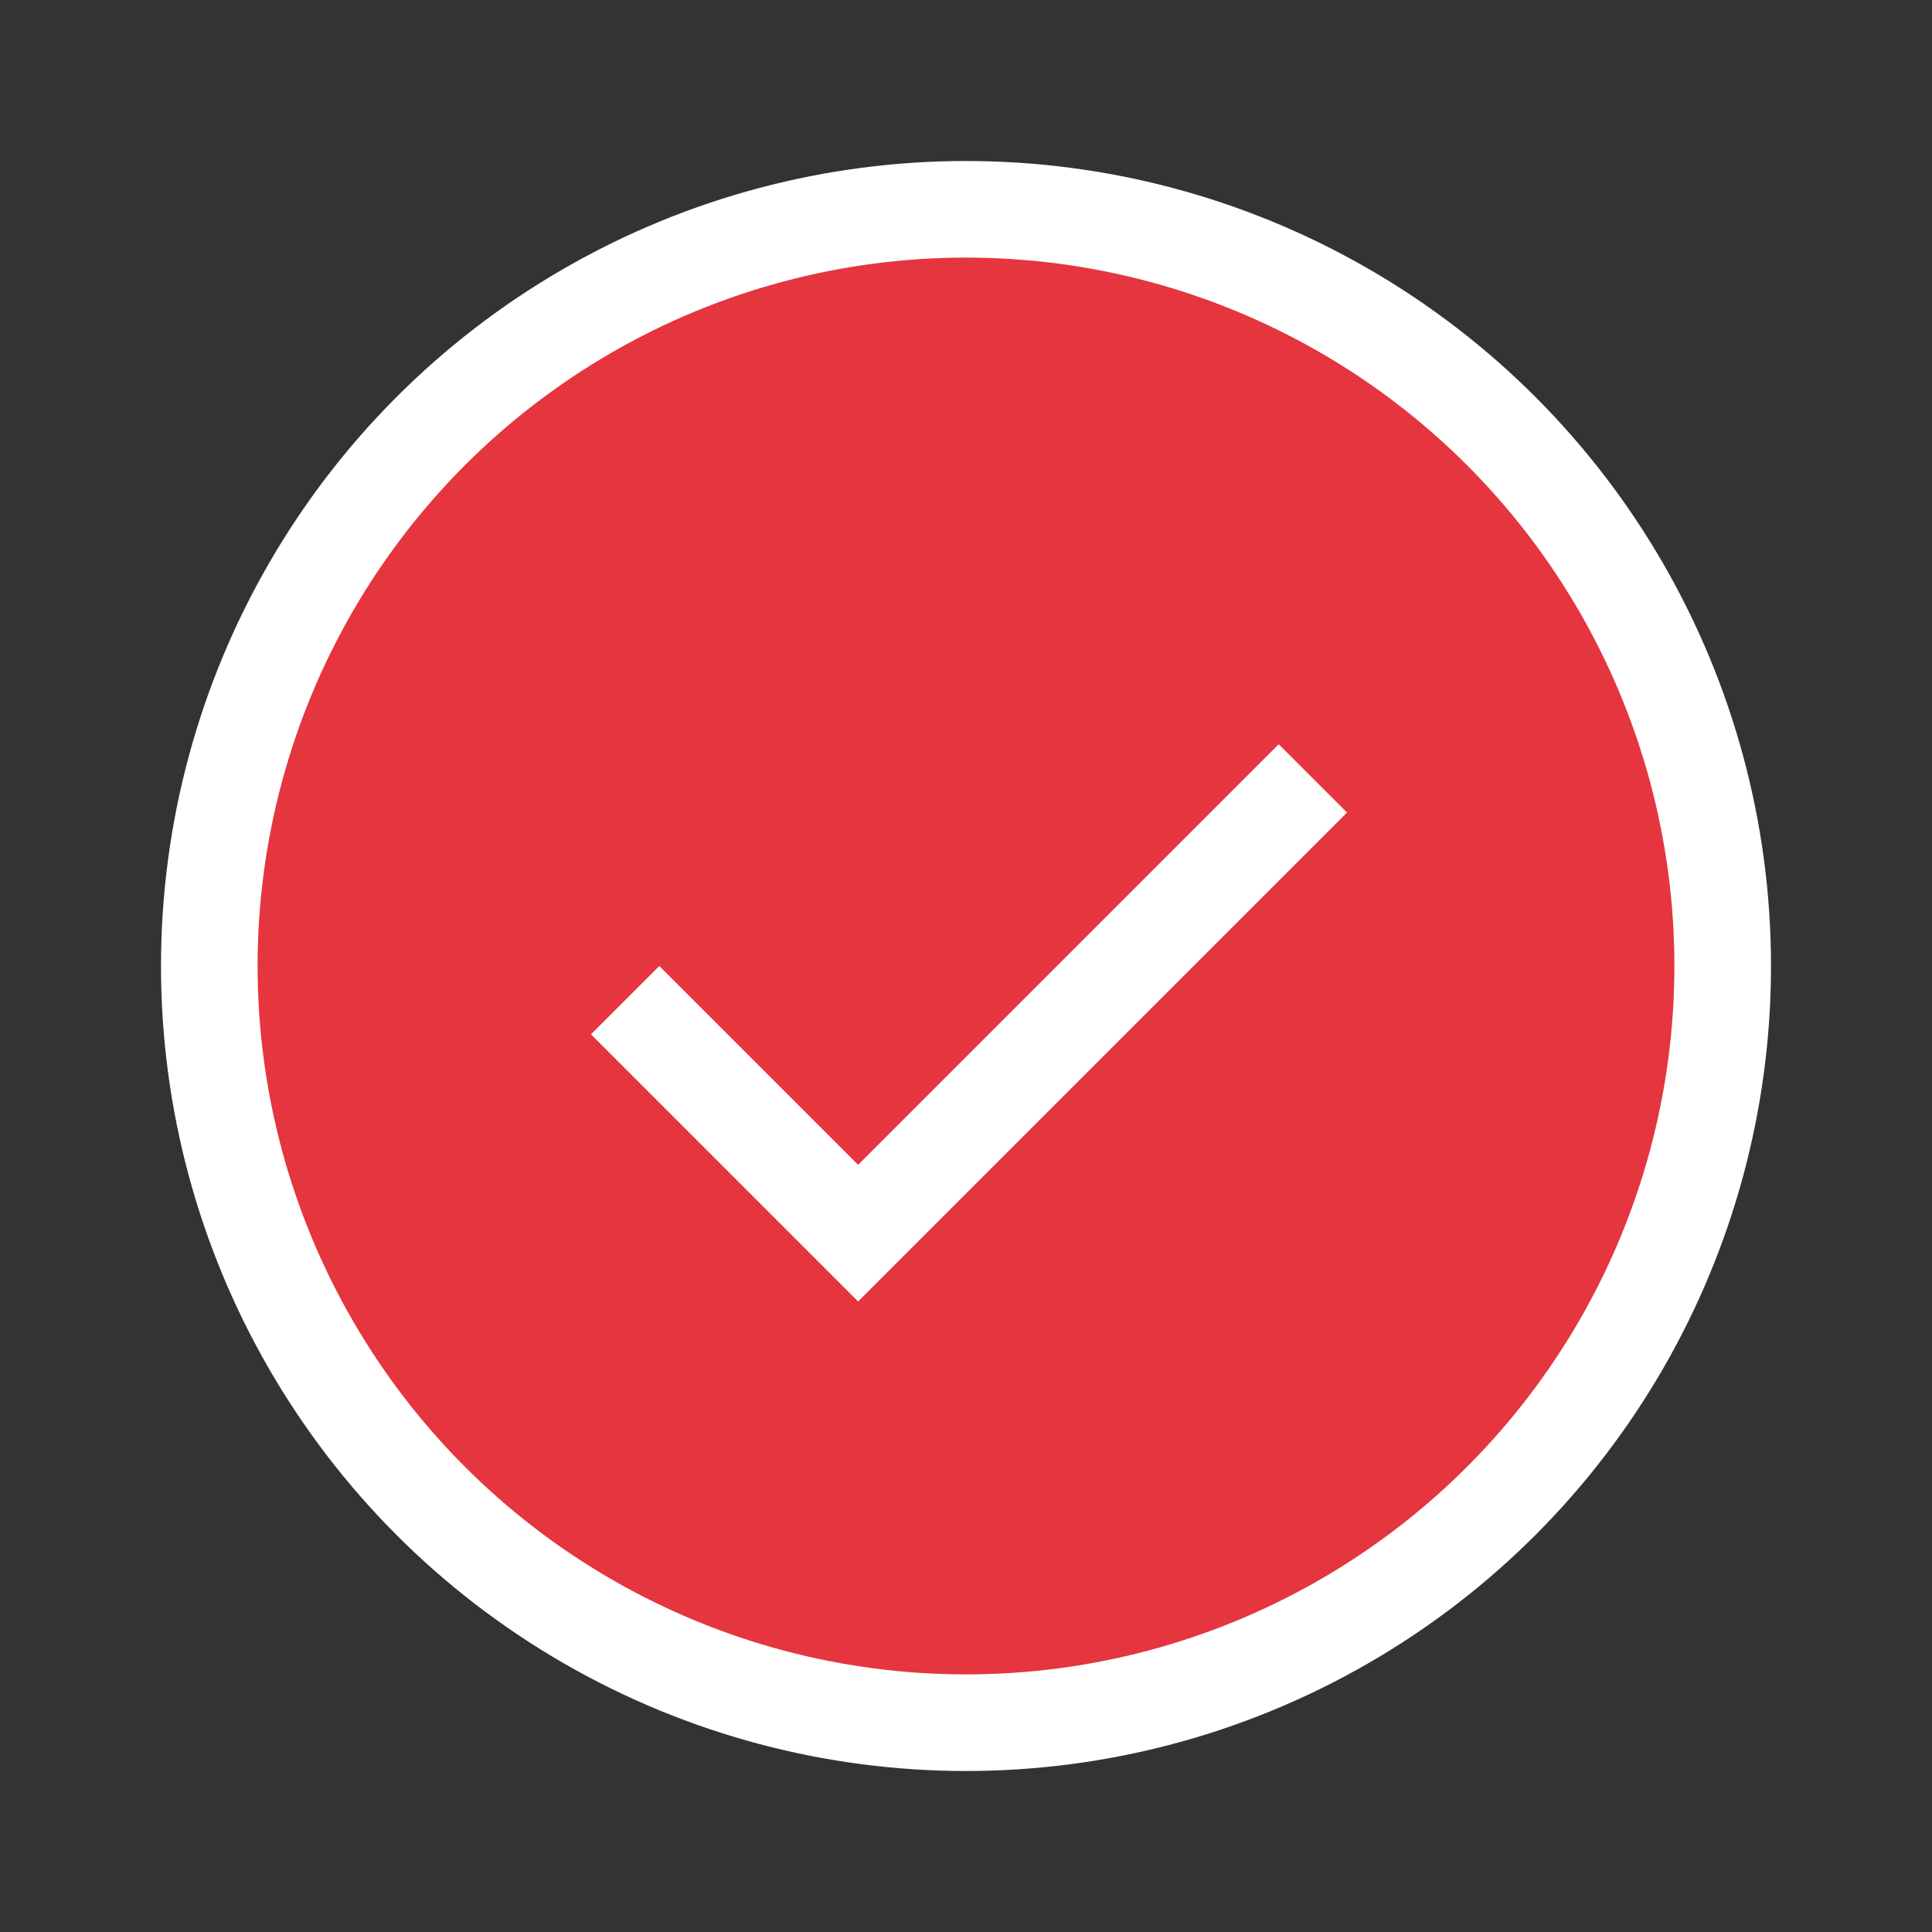 <svg width="24px" height="24px" viewBox="0 0 24 24" version="1.1" xmlns="http://www.w3.org/2000/svg" xmlns:xlink="http://www.w3.org/1999/xlink">
    <rect x="0" y="0" width="24" height="24" fill="#333333" stroke="none"/>
    <title>编组 35</title>
    <g id="页面-1" stroke="none" stroke-width="1" fill="none" fill-rule="evenodd">
        <g id="书城-新用户备份" transform="translate(-150, -545)">
            <g id="编组-44备份" transform="translate(32, 393)">
                <g id="编组-35" transform="translate(118, 152)">
                    <rect id="矩形" stroke="#979797" fill="#D8D8D8" opacity="0" x="0.5" y="0.5" width="23" height="23" rx="1"></rect>
                    <g id="编组-33" transform="translate(2, 2)" stroke="#FFFFFF" stroke-width="1.2">
                        <circle id="椭圆形" fill="#E5353E" cx="10" cy="10" r="9.4"></circle>
                        <polyline id="路径-12" transform="translate(10.038, 9.047) rotate(-45) translate(-10.038, -9.047) " points="6.043 7 6.043 11.093 14.032 11.093"></polyline>
                    </g>
                </g>
            </g>
        </g>
    </g>
</svg>
